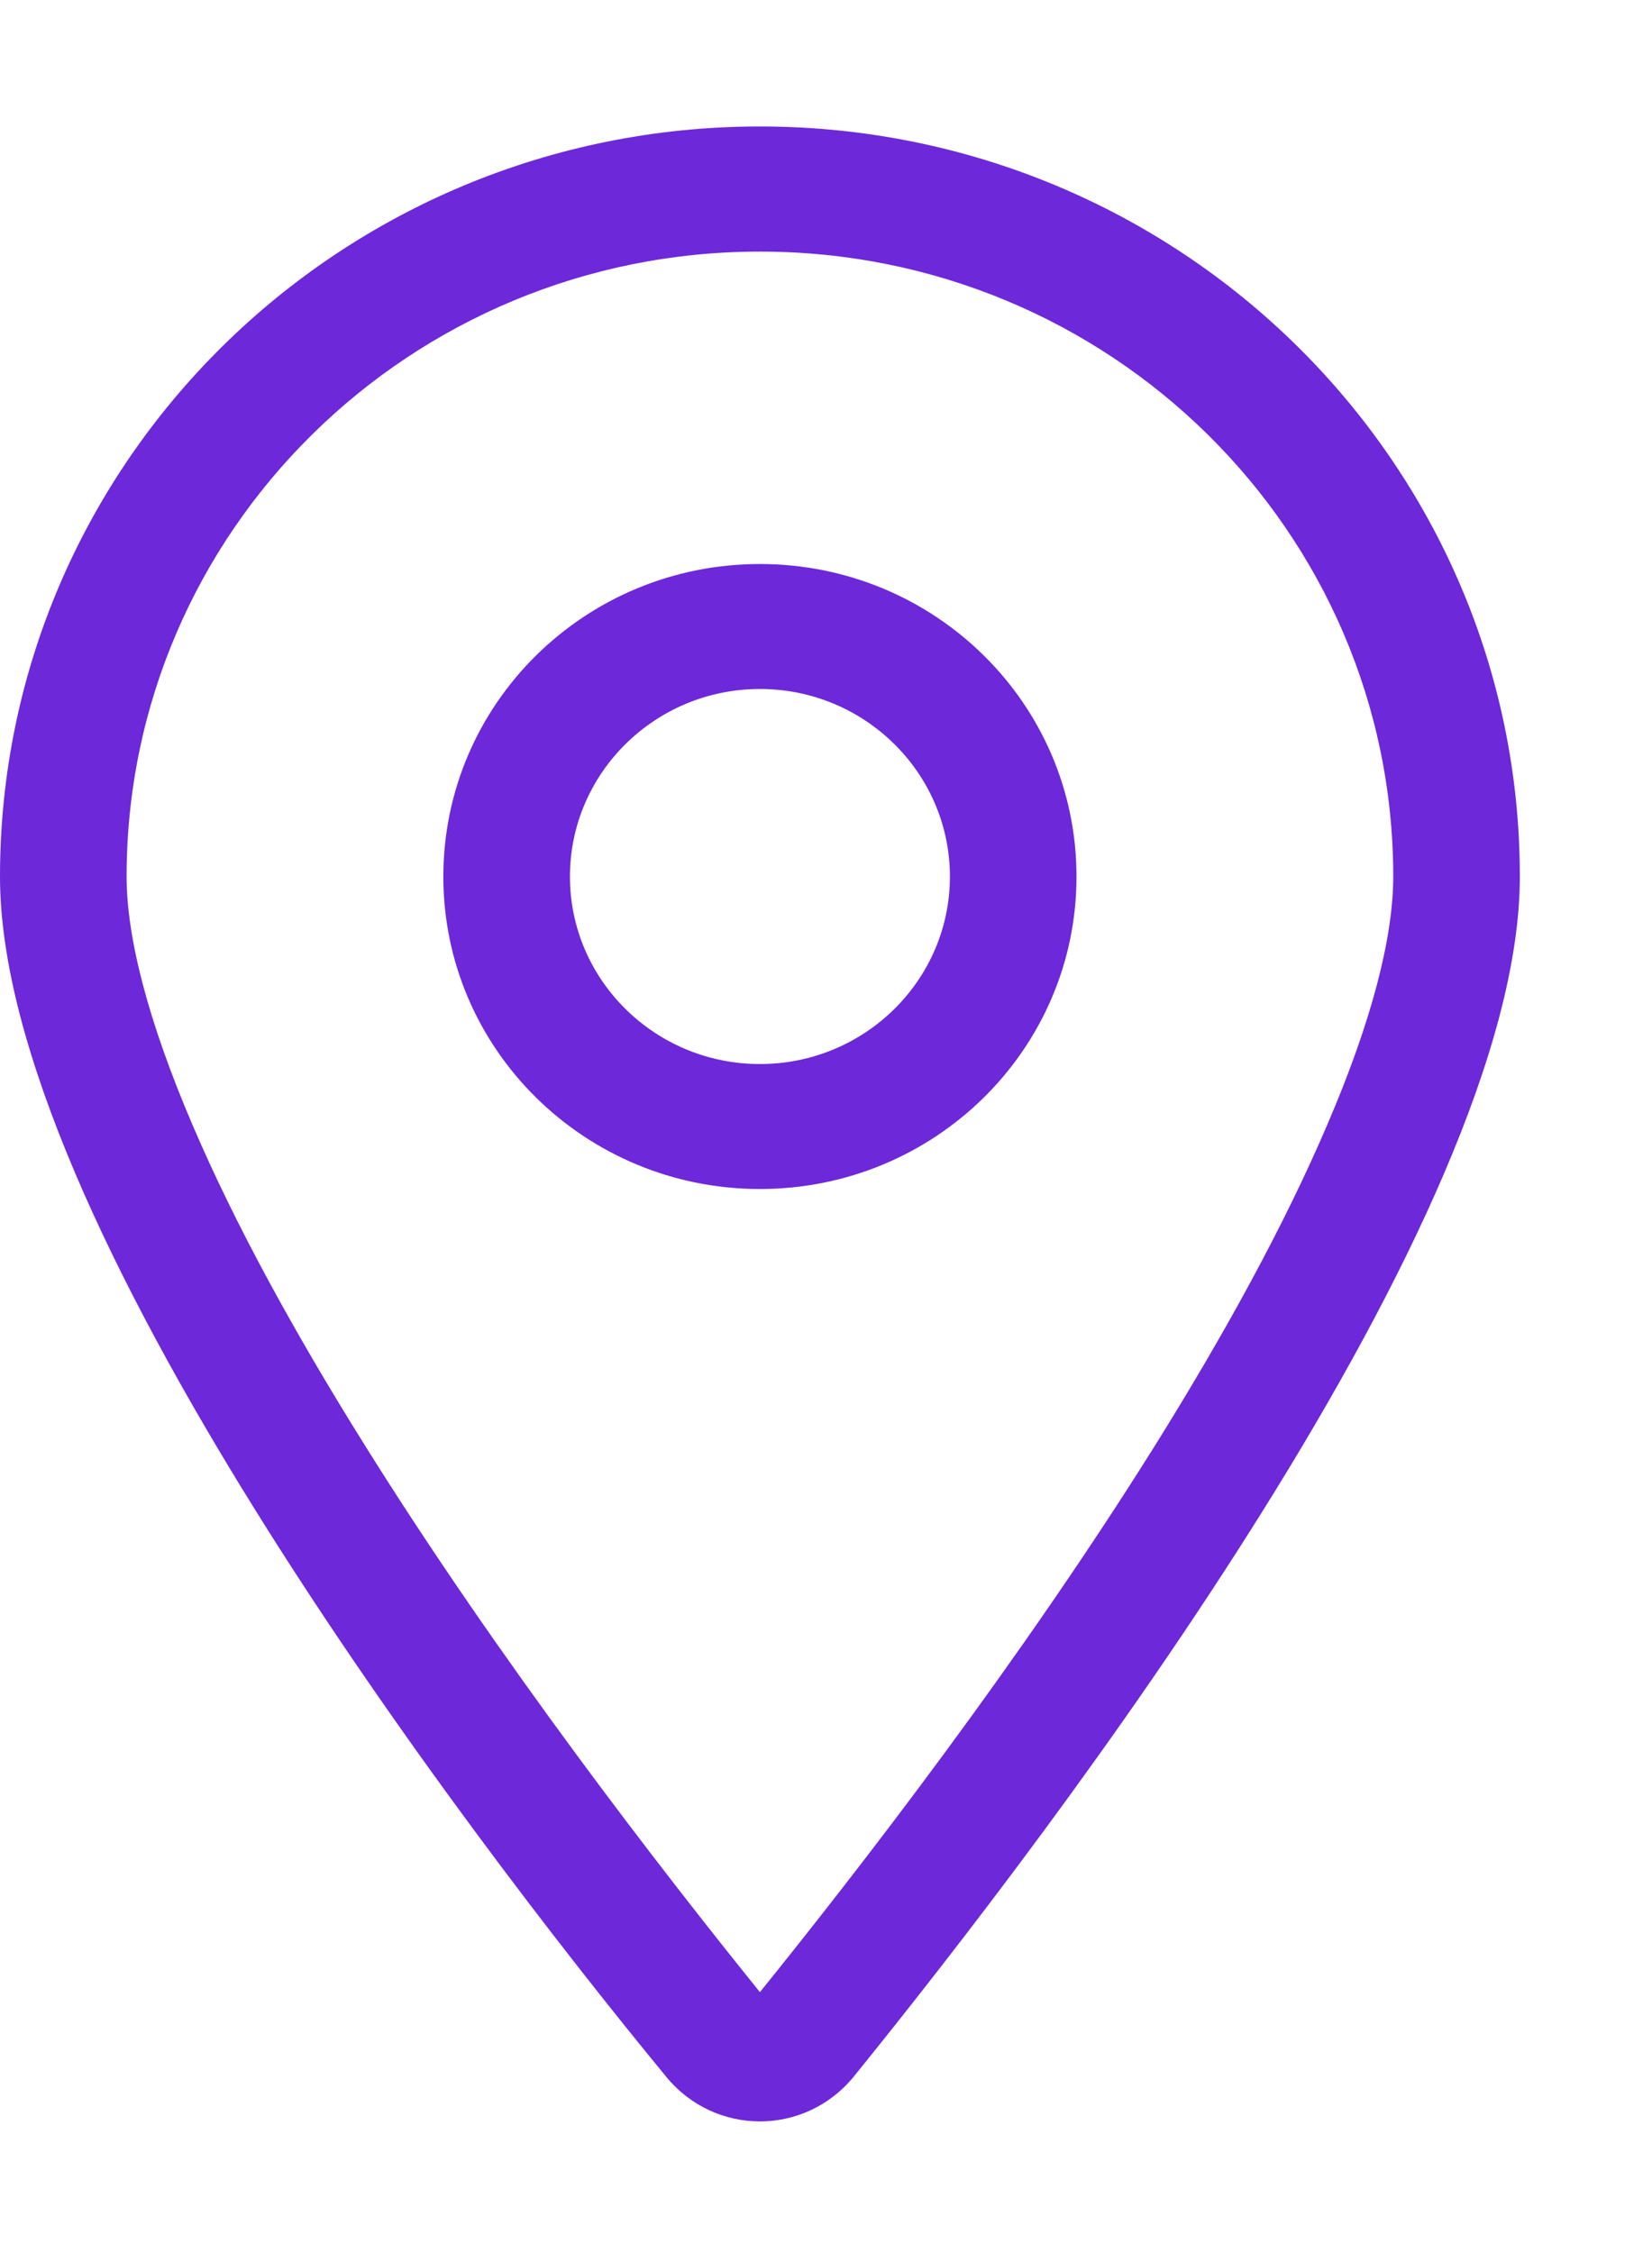 <svg width="11" height="15" viewBox="0 0 11 15" fill="none" xmlns="http://www.w3.org/2000/svg">
<g clip-path="url(#clip0_179906_138727)">
<path d="M7.168 5.836C7.168 6.985 6.225 7.916 5.06 7.916C3.895 7.916 2.952 6.985 2.952 5.836C2.952 4.686 3.895 3.755 5.06 3.755C6.225 3.755 7.168 4.686 7.168 5.836ZM5.06 7.084C5.758 7.084 6.325 6.525 6.325 5.836C6.325 5.147 5.758 4.587 5.06 4.587C4.362 4.587 3.795 5.147 3.795 5.836C3.795 6.525 4.362 7.084 5.06 7.084ZM10.12 5.836C10.12 8.109 7.037 12.155 5.685 13.825C5.36 14.223 4.76 14.223 4.435 13.825C3.06 12.155 0 8.109 0 5.836C0 3.078 2.265 0.842 5.06 0.842C7.854 0.842 10.12 3.078 10.12 5.836ZM5.06 1.675C2.73 1.675 0.843 3.537 0.843 5.836C0.843 6.241 0.986 6.798 1.28 7.485C1.567 8.158 1.971 8.889 2.428 9.62C3.326 11.058 4.391 12.434 5.06 13.263C5.729 12.434 6.794 11.058 7.693 9.62C8.149 8.889 8.552 8.158 8.839 7.485C9.134 6.798 9.277 6.241 9.277 5.836C9.277 3.537 7.39 1.675 5.06 1.675Z" fill="#6D28D9"/>
</g>
<defs>
<clipPath id="clip0_179906_138727">
<rect width="10.12" height="13.316" fill="white" transform="translate(0 0.842)"/>
</clipPath>
</defs>
</svg>
